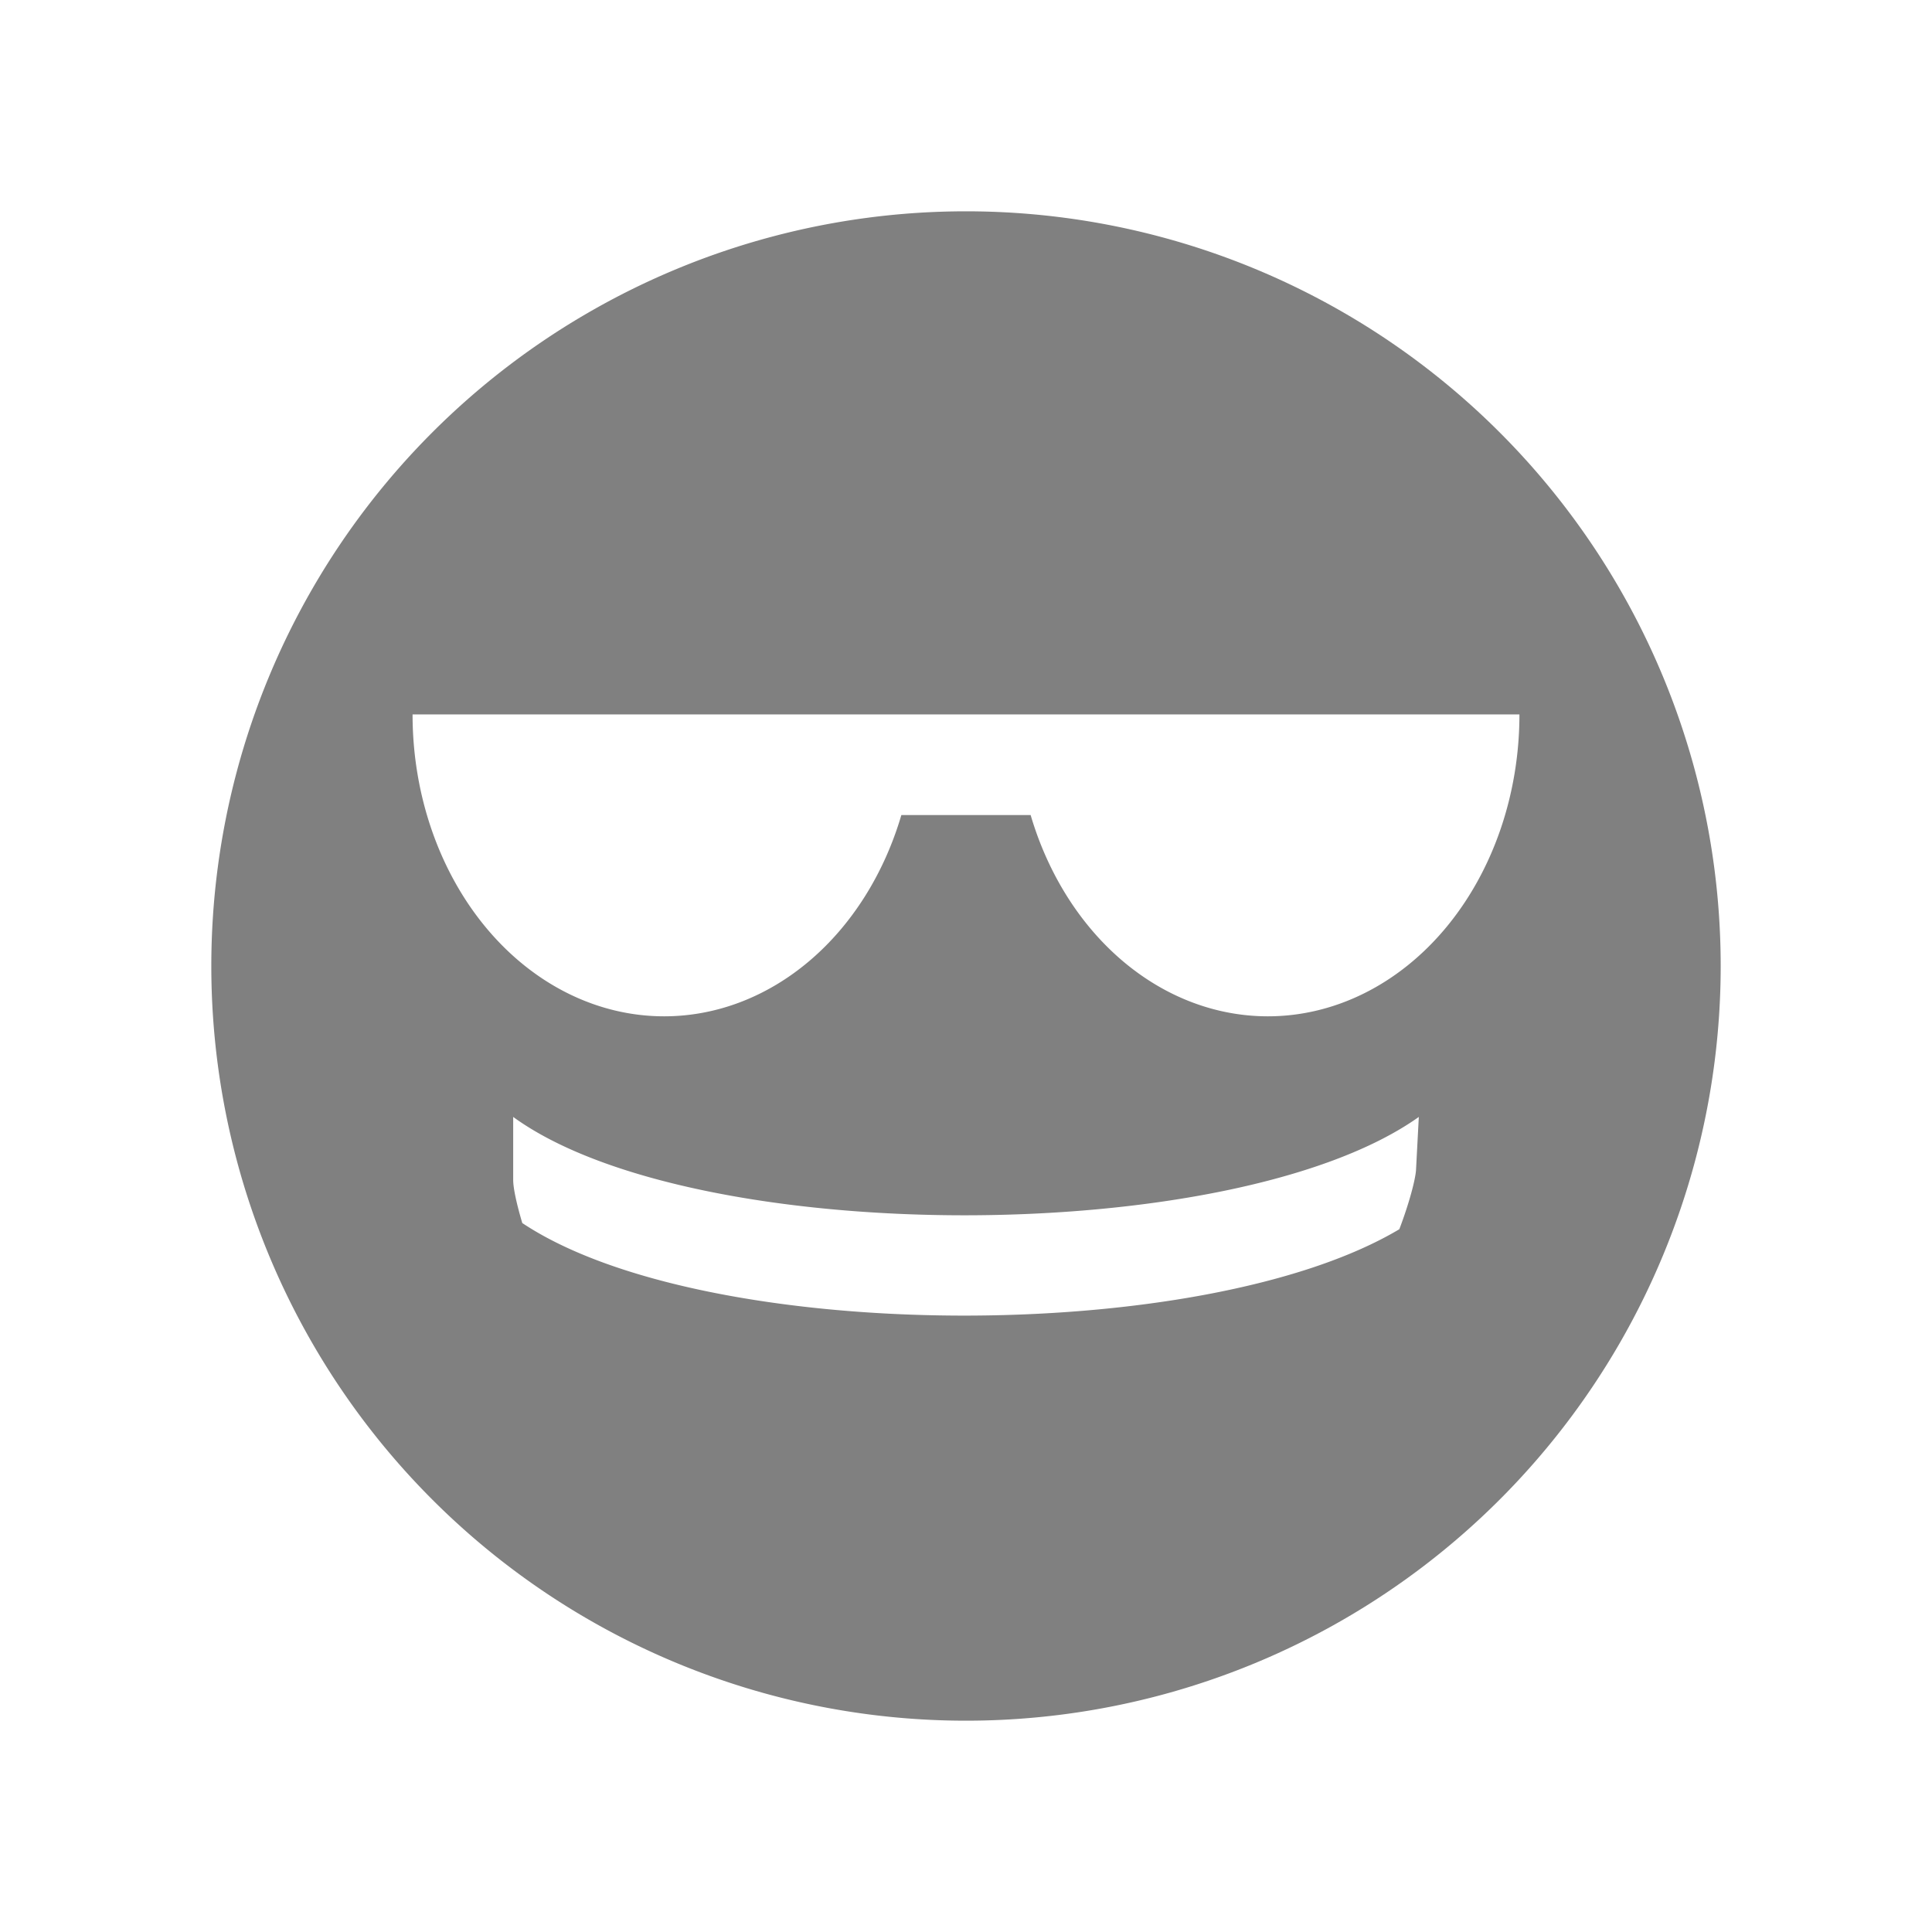 <?xml version="1.0" encoding="UTF-8" standalone="no"?>
<svg
   viewBox="0 0 24 24"
   width="24"
   height="24"
   version="1.1"
   id="svg4"
   sodipodi:docname="cool-filled.svg"
   inkscape:version="1.2 (1:1.2.1+202207142221+cd75a1ee6d)"
   xmlns:inkscape="http://www.inkscape.org/namespaces/inkscape"
   xmlns:sodipodi="http://sodipodi.sourceforge.net/DTD/sodipodi-0.dtd"
   xmlns="http://www.w3.org/2000/svg"
   xmlns:svg="http://www.w3.org/2000/svg"
   xmlns:rdf="http://www.w3.org/1999/02/22-rdf-syntax-ns#"
   xmlns:cc="http://creativecommons.org/ns#"
   xmlns:dc="http://purl.org/dc/elements/1.1/">
  <defs
     id="defs8" />
  <sodipodi:namedview
     pagecolor="#ffffff"
     bordercolor="#666666"
     borderopacity="1"
     objecttolerance="10"
     gridtolerance="10"
     guidetolerance="10"
     inkscape:pageopacity="0"
     inkscape:pageshadow="2"
     inkscape:window-width="1920"
     inkscape:window-height="1016"
     id="namedview6"
     showgrid="true"
     inkscape:zoom="22.627417"
     inkscape:cx="2.8726213"
     inkscape:cy="8.6841552"
     inkscape:window-x="0"
     inkscape:window-y="0"
     inkscape:window-maximized="1"
     inkscape:current-layer="svg4"
     inkscape:pagecheckerboard="0"
     inkscape:showpageshadow="2"
     inkscape:deskcolor="#d1d1d1">
    <inkscape:grid
       type="xygrid"
       id="grid1406" />
  </sodipodi:namedview>
  <path
     id="path1232"
     style="opacity:1;fill:#808080;fill-rule:evenodd;stroke:none;stroke-width:1;stroke-linecap:round"
     d="M 12 2.625 A 9.375 9.375 0 0 0 2.625 12 A 9.375 9.375 0 0 0 12 21.375 A 9.375 9.375 0 0 0 21.375 12 A 9.375 9.375 0 0 0 12 2.625 z M 5.125 8.875 L 10.125 8.875 L 11.375 8.875 L 13.875 8.875 L 18.875 8.875 A 3.125 3.75 0 0 1 15.75 12.625 A 3.125 3.75 0 0 1 12.803 10.125 L 11.197 10.125 A 3.125 3.75 0 0 1 8.25 12.625 A 3.125 3.75 0 0 1 5.125 8.875 z M 6.375 13.875 C 8.618 15.504 15.332 15.504 17.625 13.875 L 17.59 14.539 C 17.581 14.654 17.511 14.932 17.383 15.27 C 14.939 16.725 8.752 16.701 6.488 15.193 C 6.42 14.963 6.375 14.764 6.375 14.656 L 6.375 13.875 z " />
</svg>
